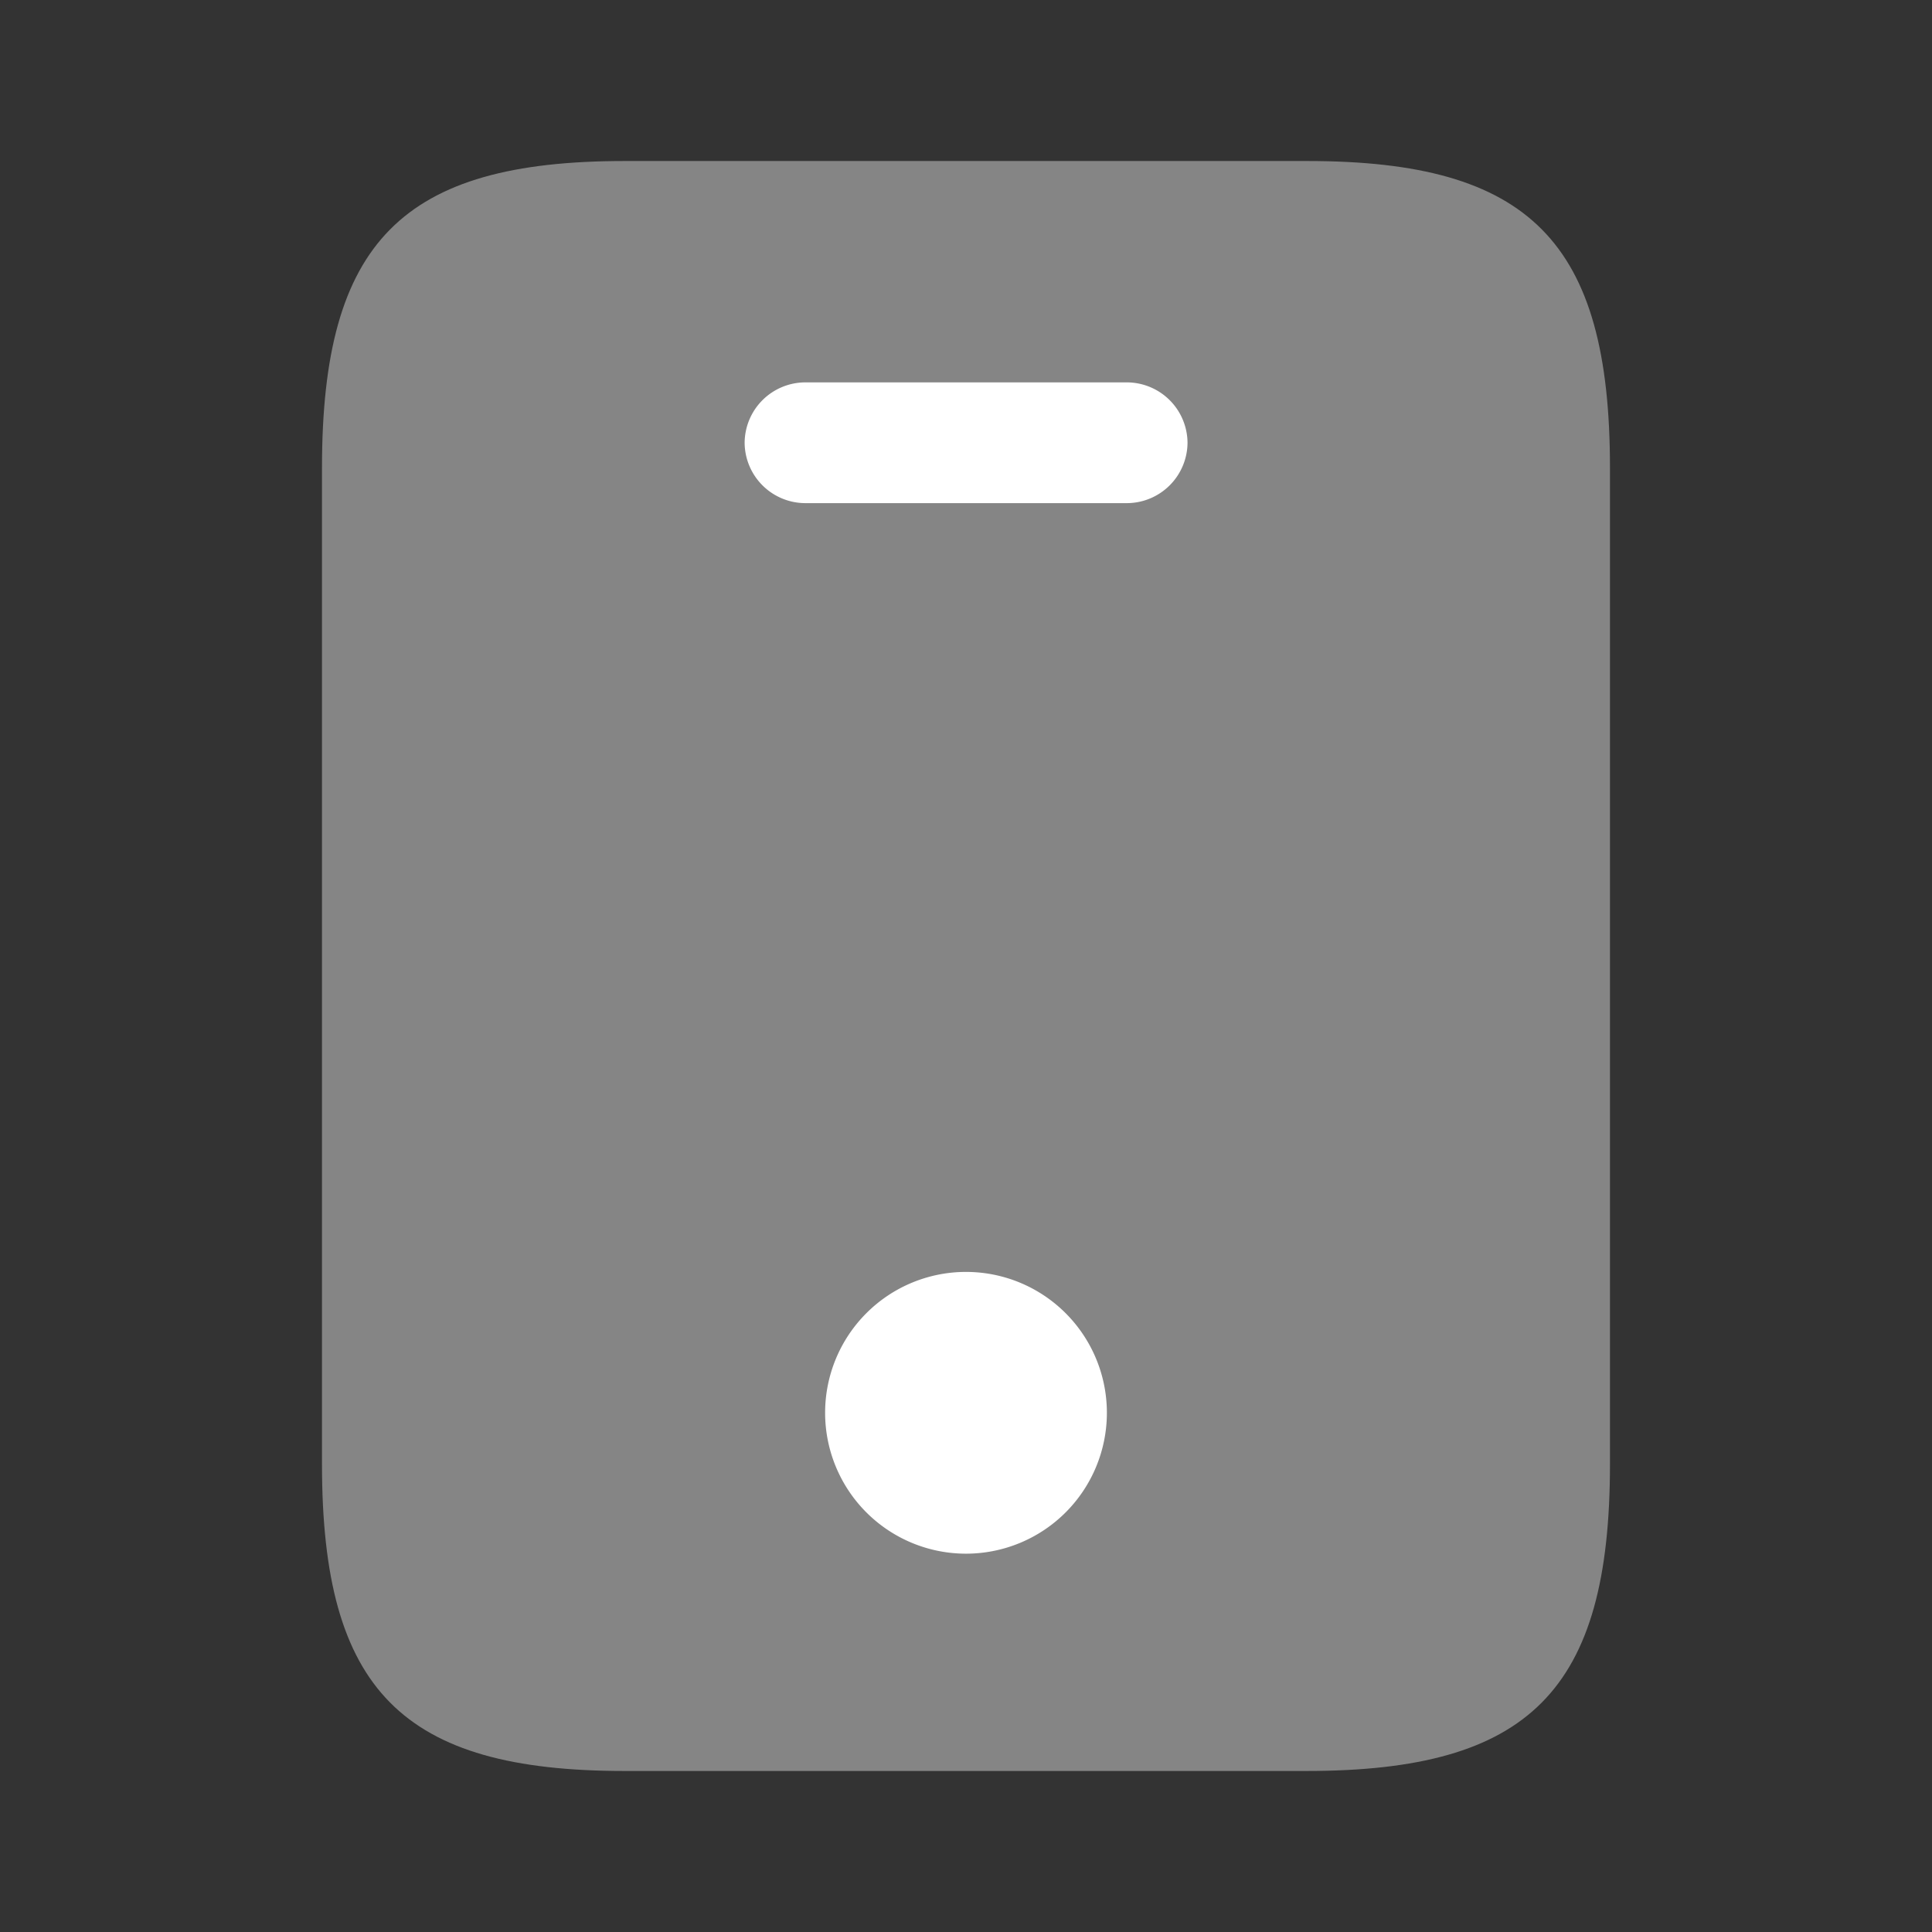 <svg xmlns="http://www.w3.org/2000/svg" width="50" height="50" viewBox="0 0 50 50">
  <rect x="0" y="0" width="50" height="50" fill="#333333" stroke="none"/>
  <g id="Group_5226" data-name="Group 5226" transform="translate(-327 -705)">
    <g id="mobile_bulk" data-name="mobile/bulk" transform="translate(327 705)">
      <g id="vuesax_bulk_mobile" data-name="vuesax/bulk/mobile">
        <g id="mobile">
          <path id="Vector" d="M25.5,0H7.833C2.083,0,0,2.083,0,7.937V33.729c0,5.854,2.083,7.937,7.833,7.937H25.479c5.771,0,7.854-2.083,7.854-7.937V7.937C33.333,2.083,31.25,0,25.5,0Z" transform="translate(8.333 4.167)" fill="#fff" opacity="0.4"/>
          <path id="Vector-2" data-name="Vector" d="M9.9,3.125H1.563A1.574,1.574,0,0,1,0,1.563,1.574,1.574,0,0,1,1.563,0H9.9a1.574,1.574,0,0,1,1.562,1.563A1.574,1.574,0,0,1,9.9,3.125Z" transform="translate(19.271 9.896)" fill="#fff"/>
          <path id="Vector-3" data-name="Vector" d="M7.292,3.646A3.646,3.646,0,1,1,3.646,0,3.646,3.646,0,0,1,7.292,3.646Z" transform="translate(21.354 32.917)" fill="#fff"/>
          <path id="Vector-4" data-name="Vector" d="M0,0H50V50H0Z" fill="none" opacity="0"/>
        </g>
      </g>
    </g>
  </g>
</svg>
